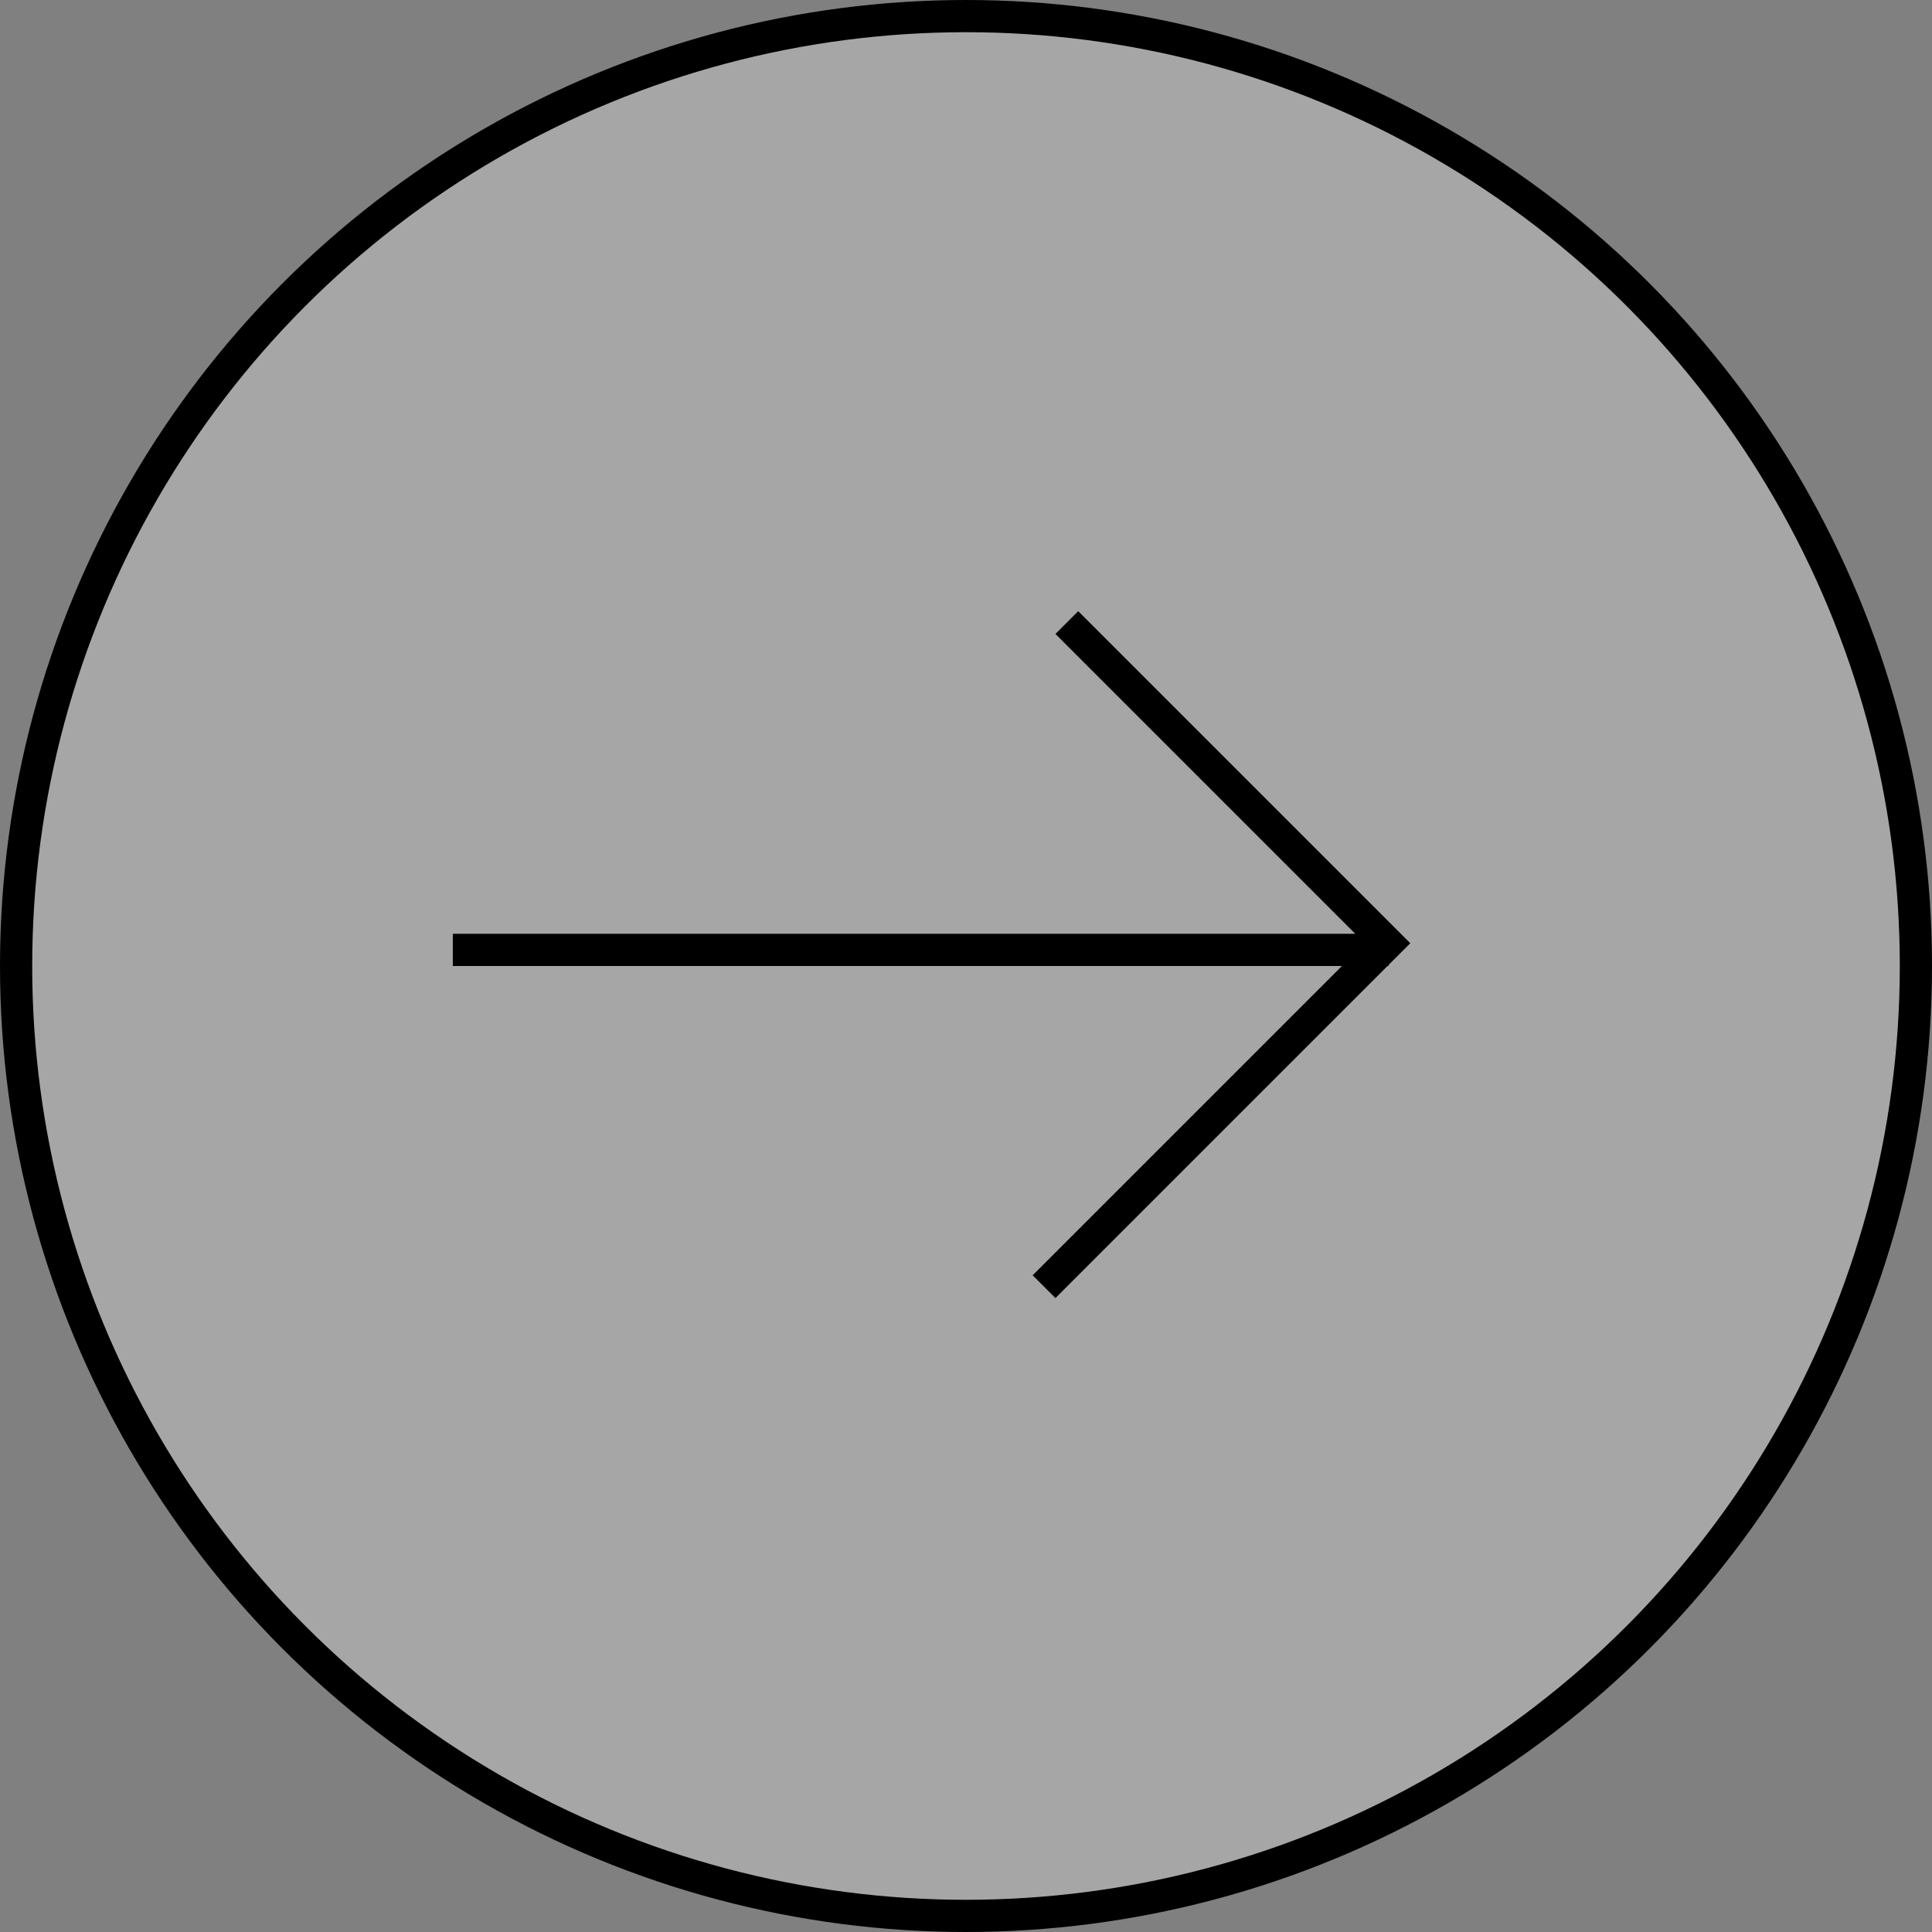 <svg width="120" height="120" viewBox="0 0 120 120" fill="none" xmlns="http://www.w3.org/2000/svg">
<rect x="0" y="0" width="120" height="120" fill="#808080" stroke="none"/>
<circle cx="60" cy="60" r="59" fill="white" fill-opacity="0.3" stroke="black" stroke-width="2"/>
<path fill-rule="evenodd" clip-rule="evenodd" d="M86.18 60L86.25 60V59.931L87.595 58.586L66.97 37.961L65.555 39.375L84.18 58L28.125 58V60L83.352 60L64.141 79.211L65.555 80.625L86.18 60Z" fill="black"/>
</svg>
